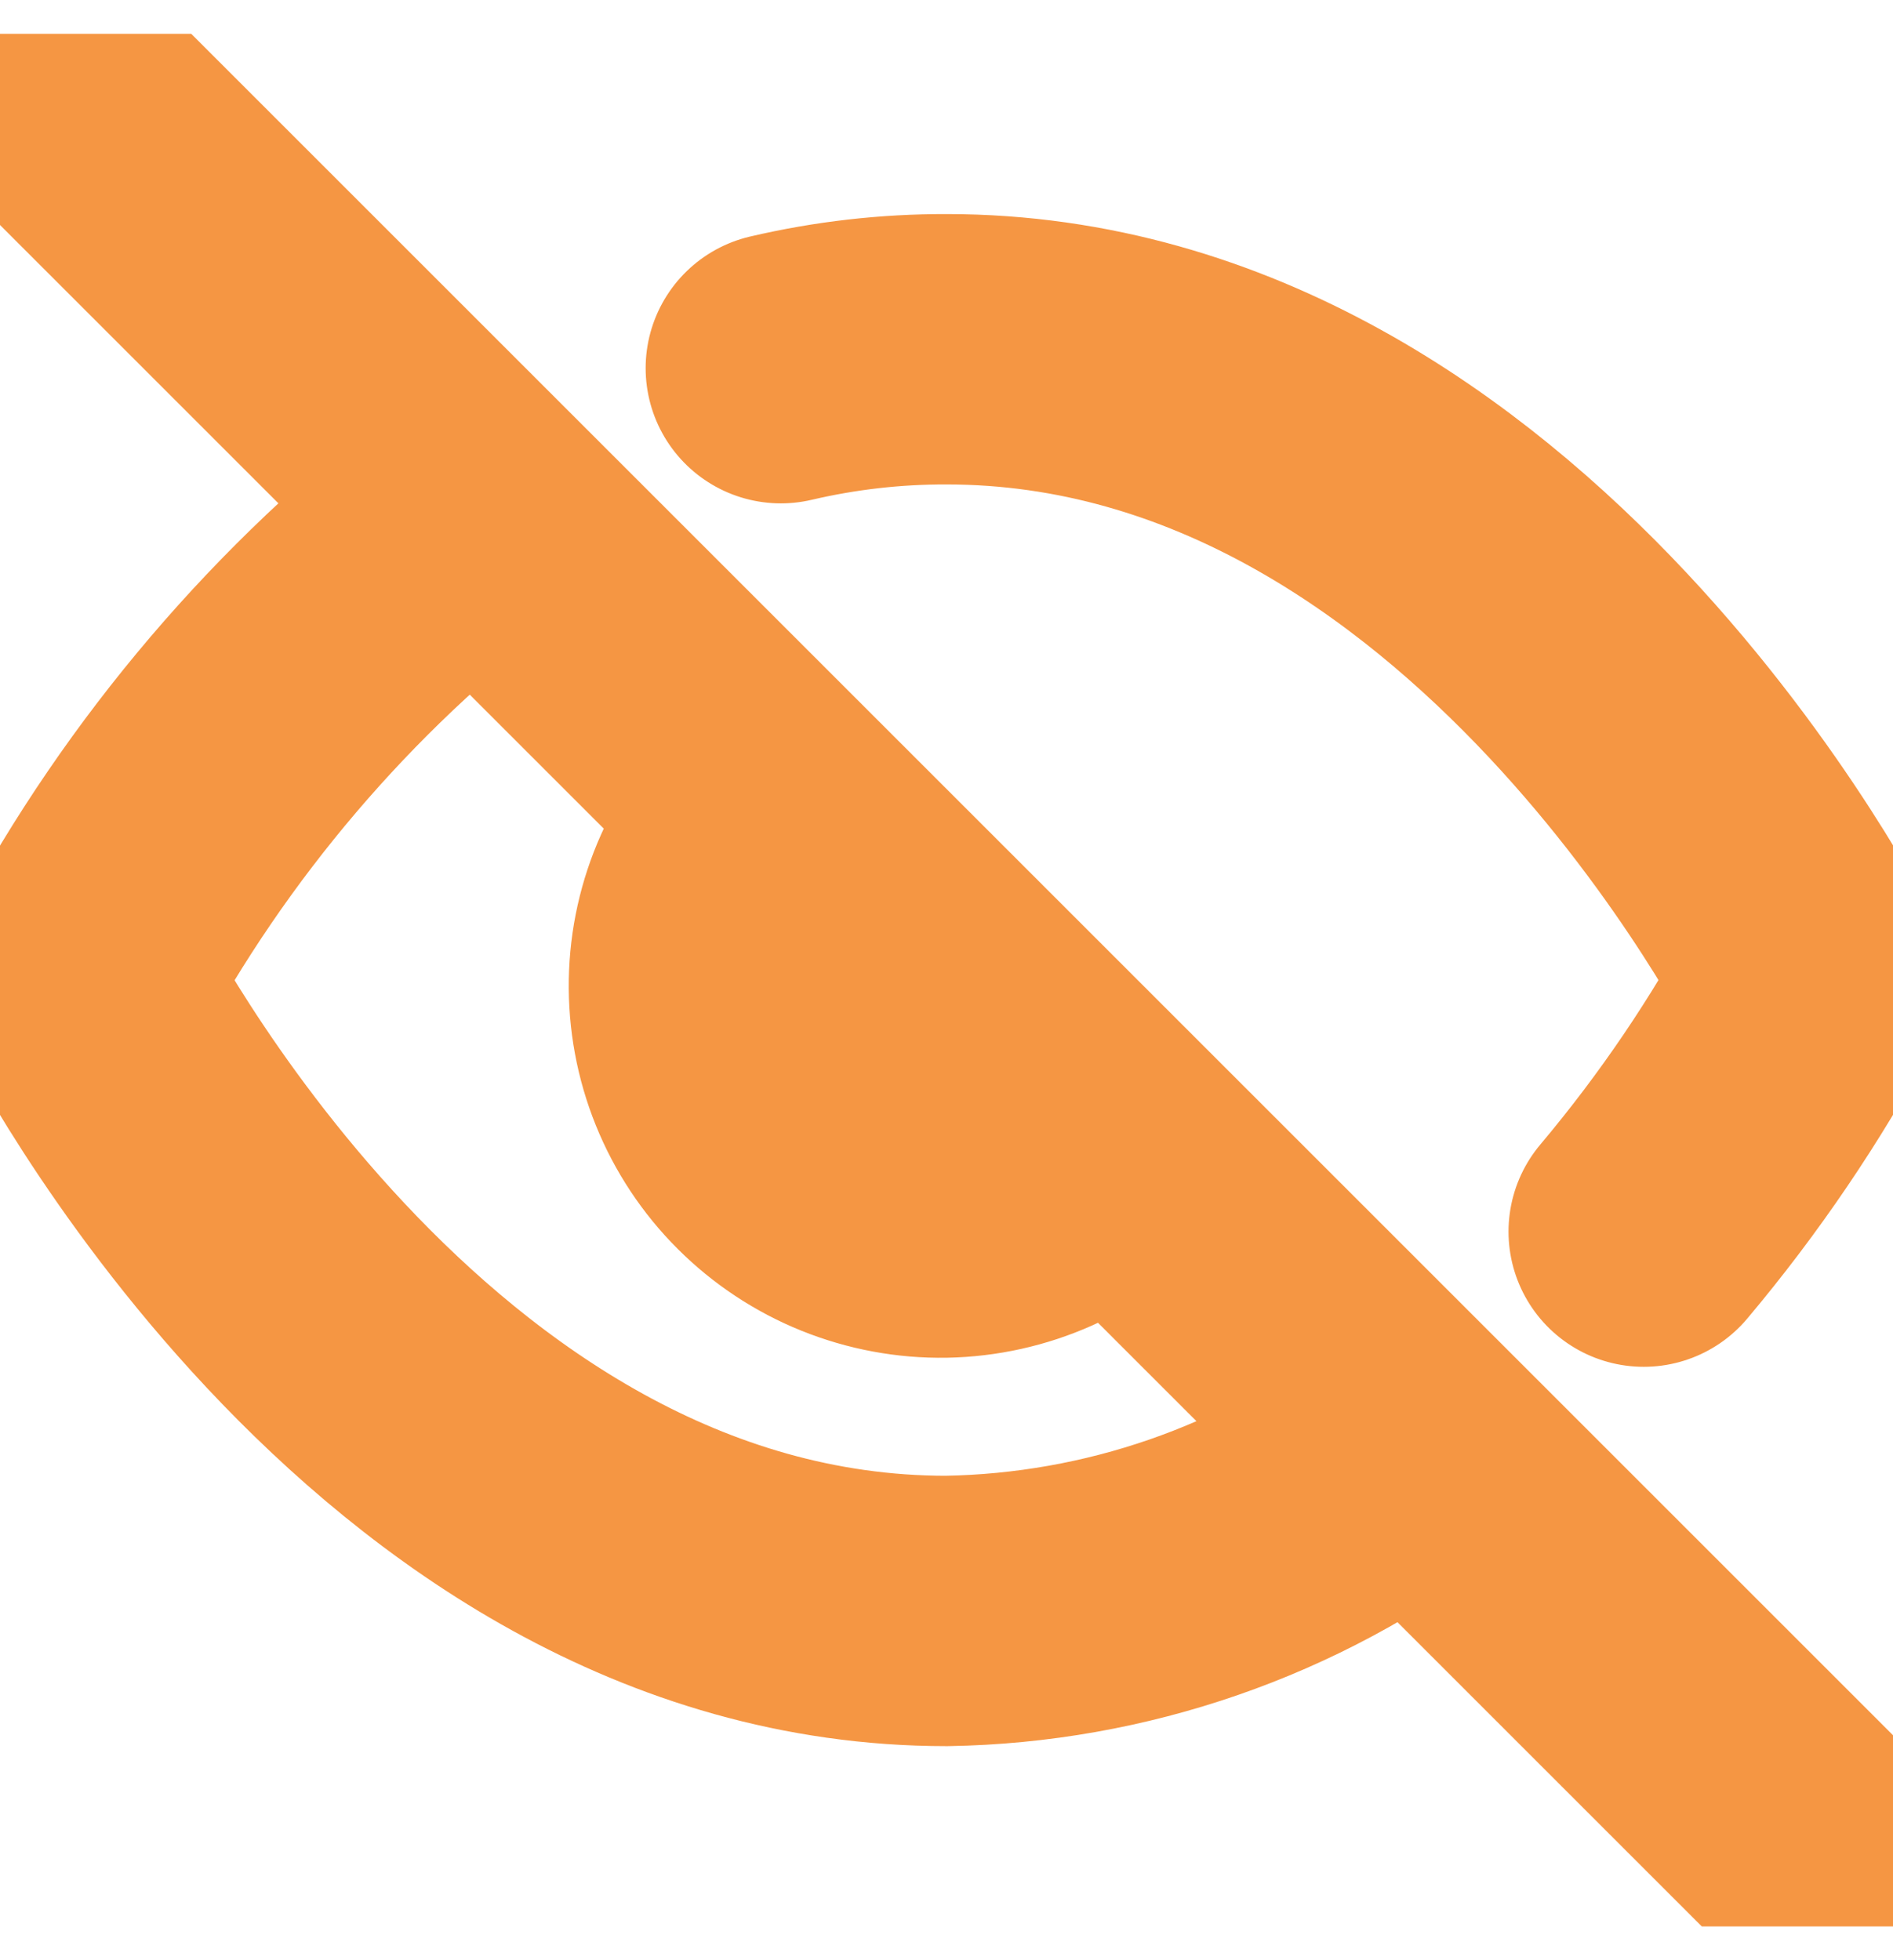 <svg width="28" height="29" viewBox="0 0 28 29" fill="none" xmlns="http://www.w3.org/2000/svg">
<g clip-path="url(#clip0_717_2312)">
<path d="M20.93 21.43C18.936 22.95 16.507 23.792 14 23.833C5.833 23.833 1.167 14.5 1.167 14.5C2.618 11.795 4.631 9.433 7.07 7.57M11.55 5.447C12.353 5.259 13.175 5.165 14 5.167C22.167 5.167 26.833 14.5 26.833 14.5C26.125 15.825 25.28 17.072 24.313 18.221M16.473 16.973C16.153 17.317 15.767 17.593 15.337 17.784C14.908 17.975 14.444 18.078 13.974 18.087C13.505 18.095 13.038 18.008 12.602 17.832C12.166 17.656 11.77 17.394 11.438 17.062C11.105 16.73 10.843 16.334 10.667 15.898C10.491 15.462 10.405 14.995 10.413 14.525C10.421 14.056 10.524 13.592 10.716 13.163C10.907 12.733 11.183 12.347 11.527 12.027M1.167 1.667L26.833 27.333" stroke="#F59643" stroke-width="4" stroke-linecap="round" stroke-linejoin="round"/>
</g>
<defs>
<clipPath id="clip0_717_2312">
<rect width="28" height="28" fill="white" transform="translate(0 0.5)"/>
</clipPath>
</defs>
</svg>

